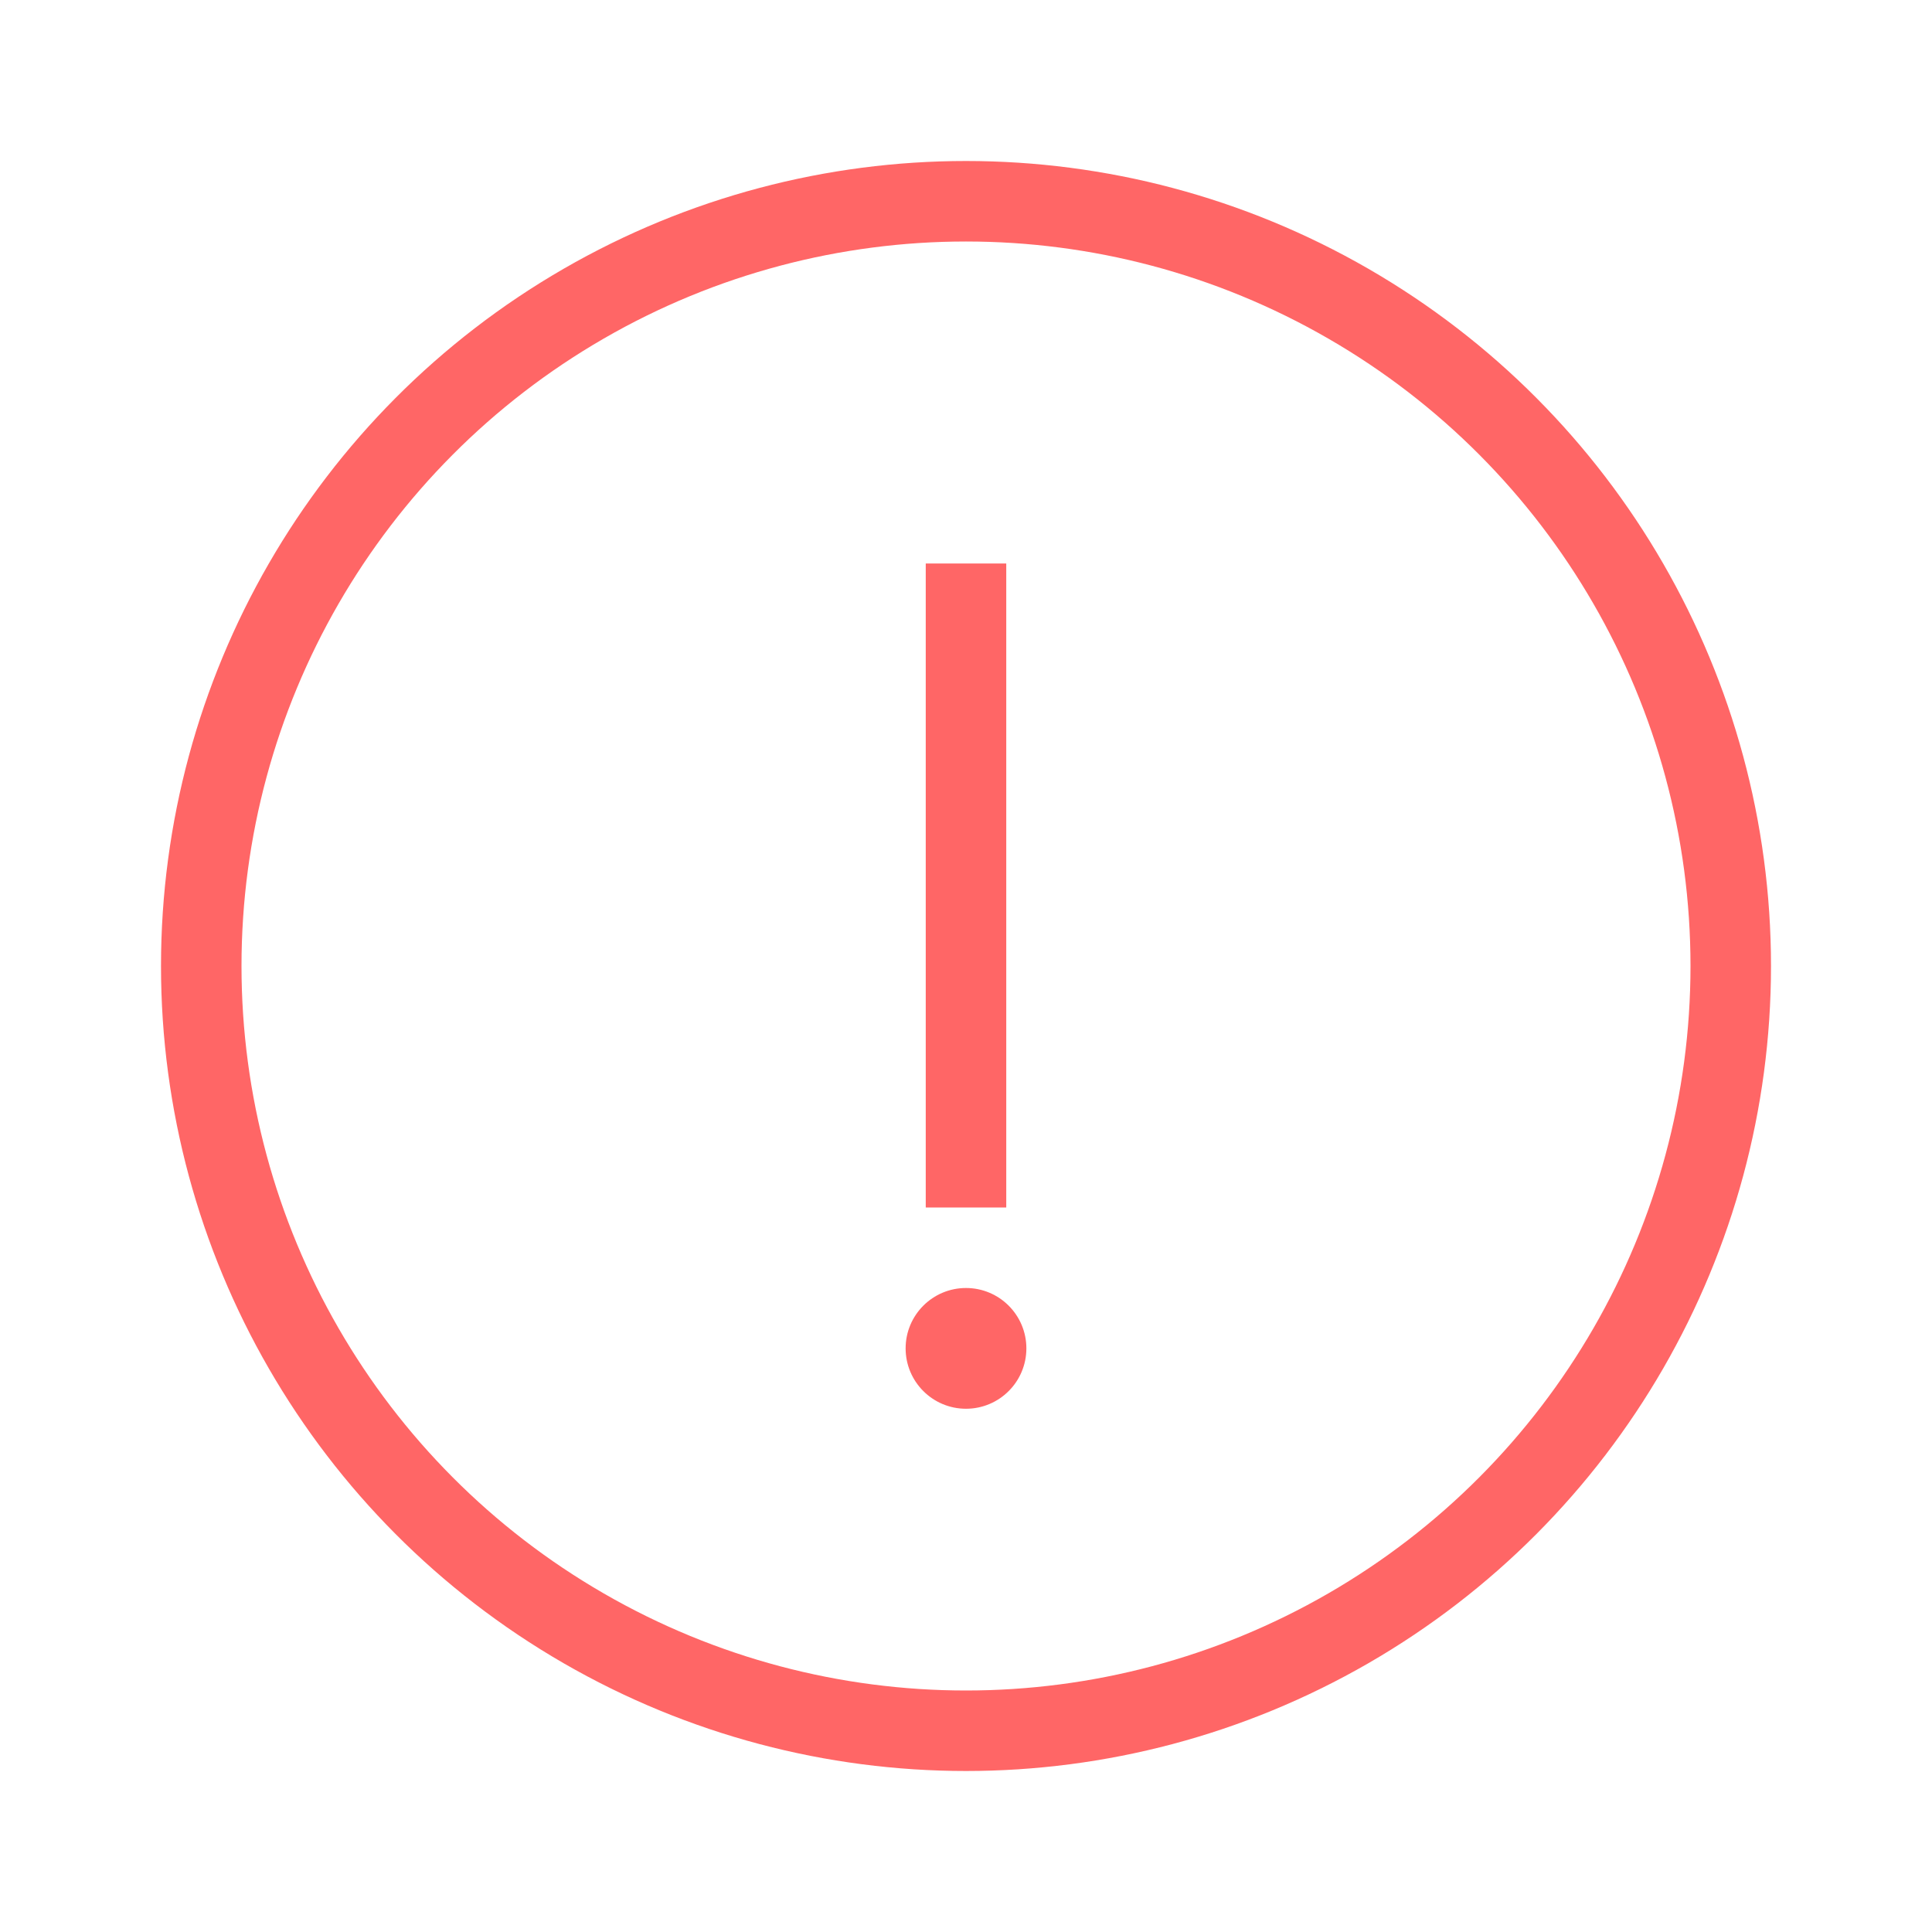 <svg width="24" height="24" viewBox="0 0 24 24" fill="none" xmlns="http://www.w3.org/2000/svg">
<circle cx="12" cy="12" r="9.5" stroke="#FF6666"/>
<path d="M12 7V15" stroke="#FF6666"/>
<circle cx="12" cy="16.75" r="0.75" fill="#FF6666"/>
</svg>

